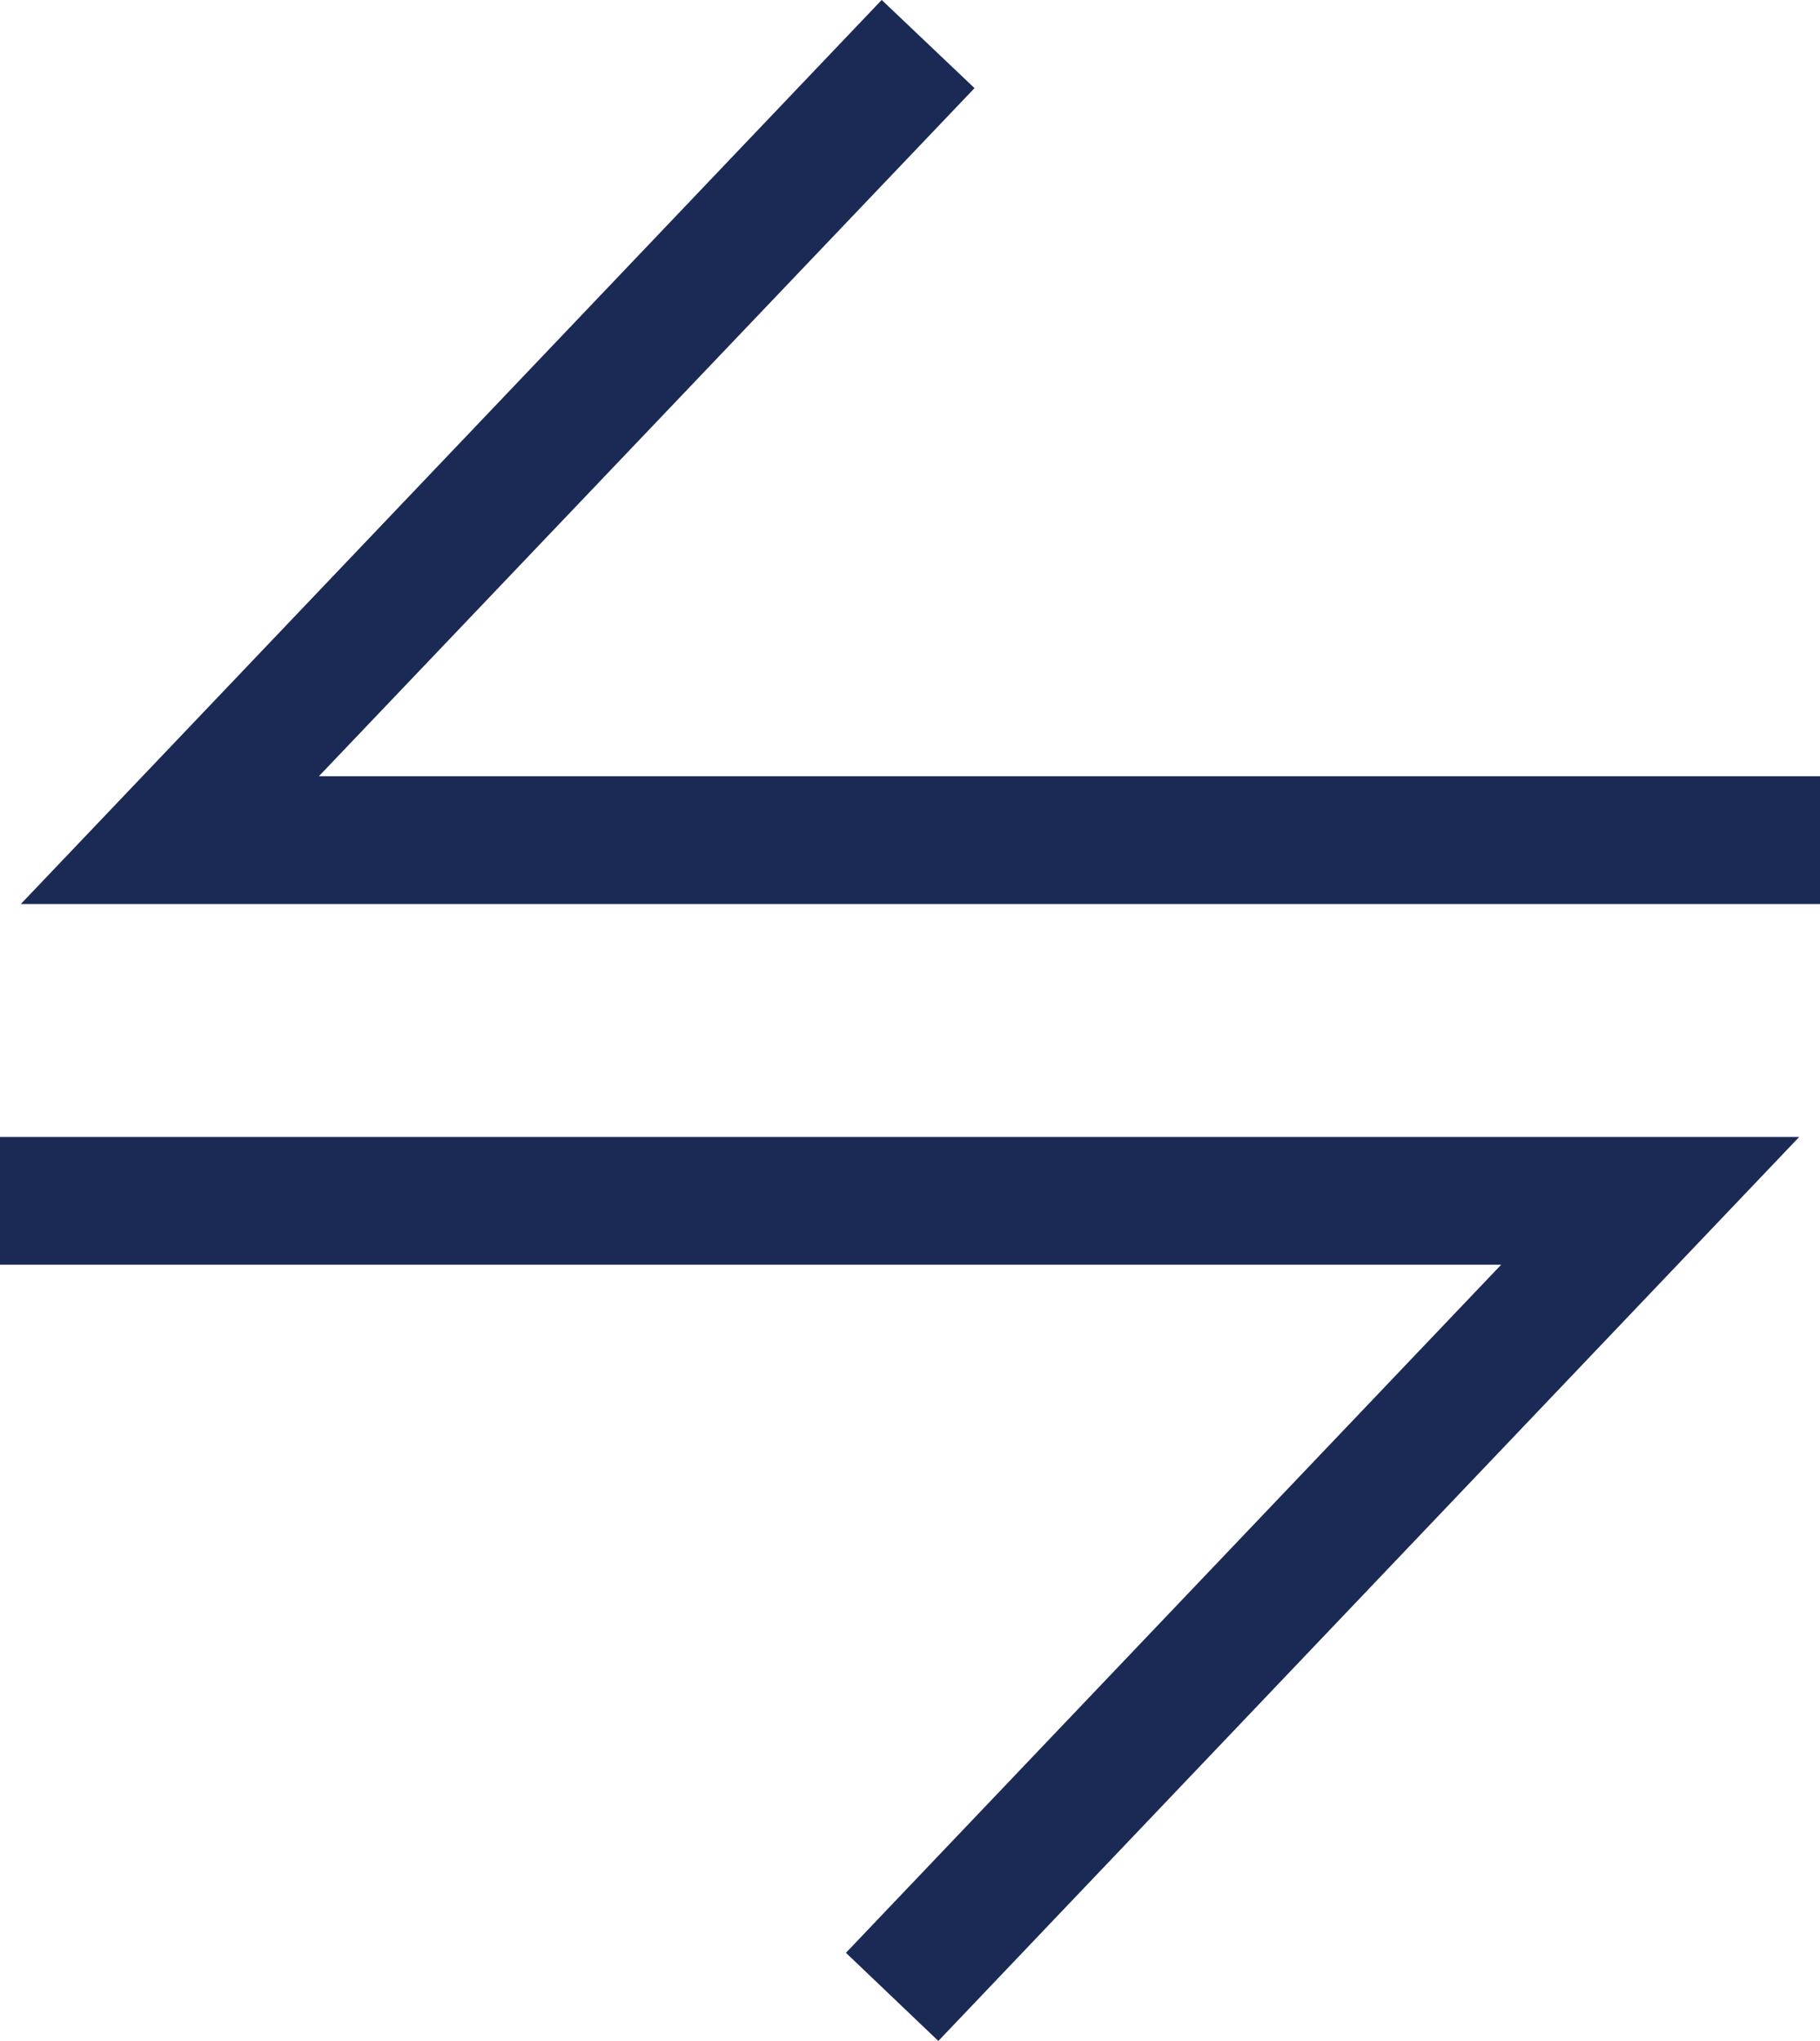 <svg xmlns="http://www.w3.org/2000/svg" width="36.476" height="40.896" viewBox="0 0 36.476 40.896"><defs><style>.a{fill:#1a2a54;}</style></defs><g transform="translate(-3925.5 -3801.7)"><g transform="translate(3925.918 3801.7)"><path class="a" d="M3966.458,3819.814H3930.4l17.253-18.115,1.86,1.767-13.14,13.788h30.086Z" transform="translate(-3930.4 -3801.7)"/></g><g transform="translate(3925.5 3824.482)"><path class="a" d="M3944.306,4086.814l-1.852-1.766,13.132-13.788H3925.5v-2.56h36.059Z" transform="translate(-3925.5 -4068.7)"/></g></g></svg>